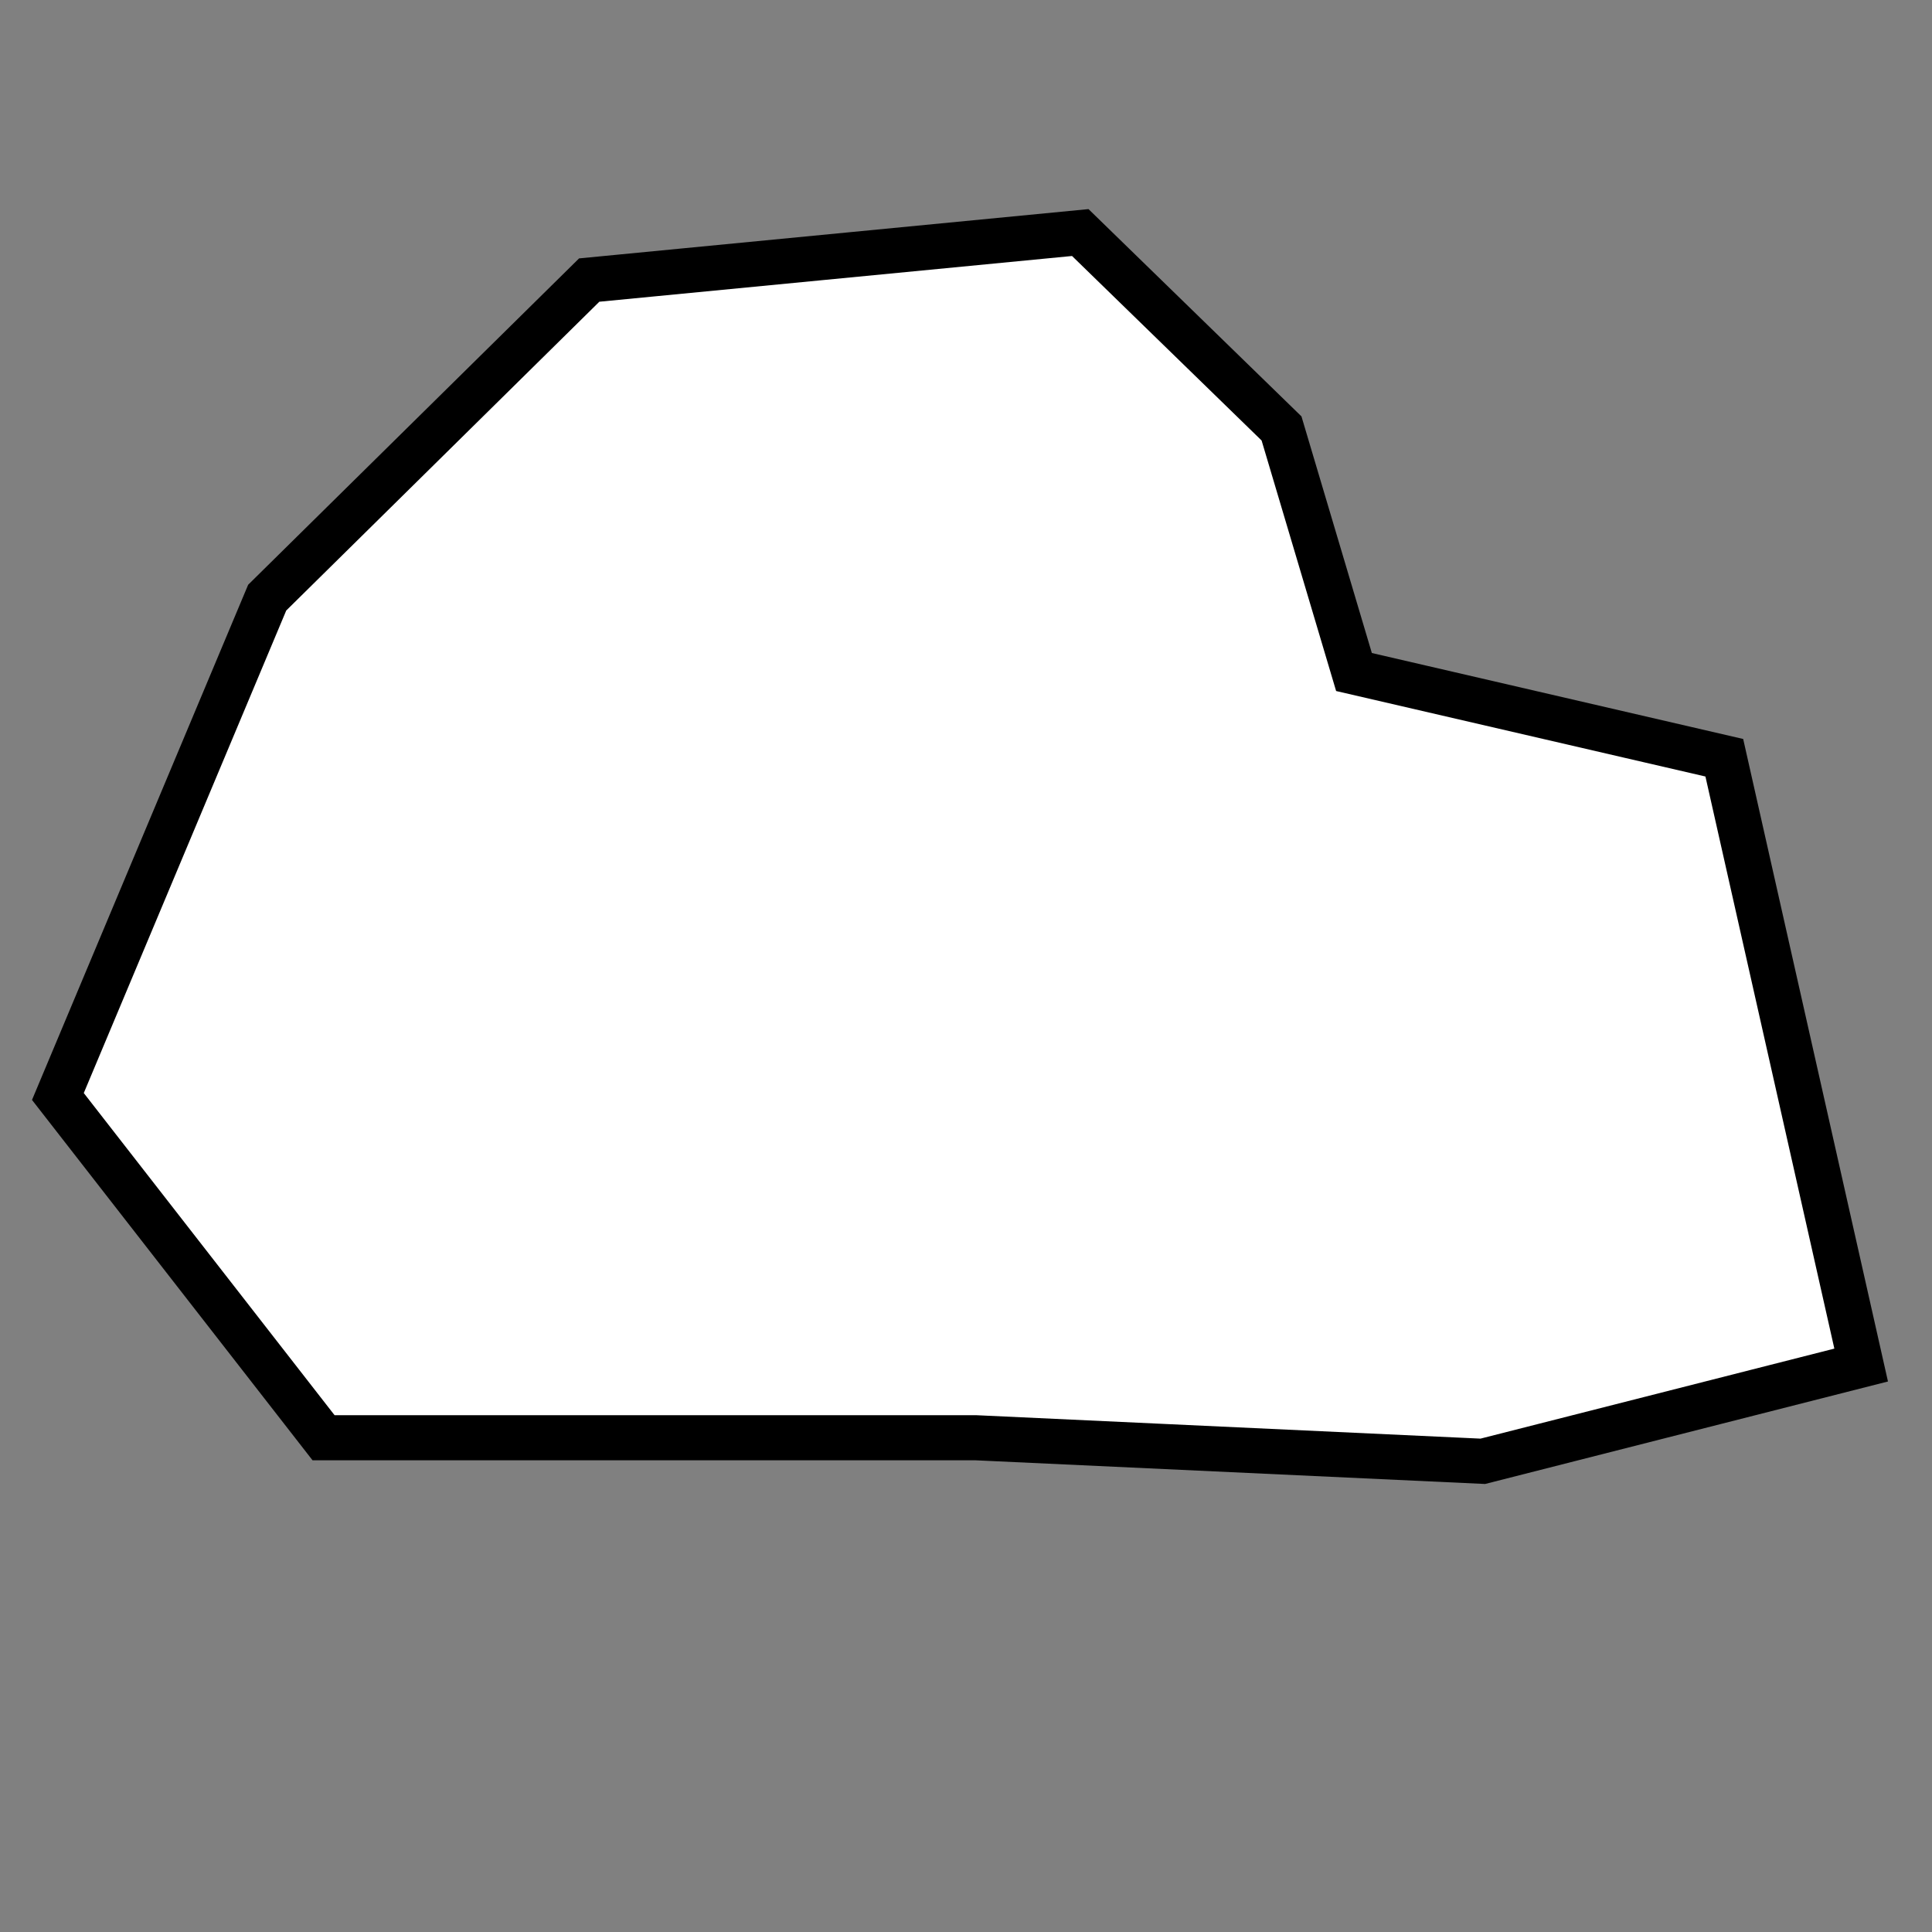 <?xml version="1.0" encoding="utf-8"?>
<!-- Generator: Adobe Illustrator 14.0.0, SVG Export Plug-In  -->
<!DOCTYPE svg PUBLIC "-//W3C//DTD SVG 1.1//EN" "http://www.w3.org/Graphics/SVG/1.1/DTD/svg11.dtd">
<svg version="1.1"
	 xmlns="http://www.w3.org/2000/svg" xmlns:xlink="http://www.w3.org/1999/xlink" xmlns:a="http://ns.adobe.com/AdobeSVGViewerExtensions/3.0/"
	 x="0px" y="0px" width="300px" height="300px" viewBox="-4.969 -32.47 300 300" enable-background="new -4.969 -32.47 300 300"
	 xml:space="preserve">
<rect x="-4.969" y="-32.47" width="300" height="300" fill="#808080" stroke="none"/>
<defs>
</defs>
<polygon fill="#FFFFFF" stroke="#000000" stroke-width="7" points="86.523,11.018 36.521,60.33 4.02,137.792 45.271,190.781 
	146.525,190.781 225.279,194.44 284.031,179.494 262.78,85.192 205.277,71.881 194.027,34.059 162.775,3.64 "/>
</svg>
